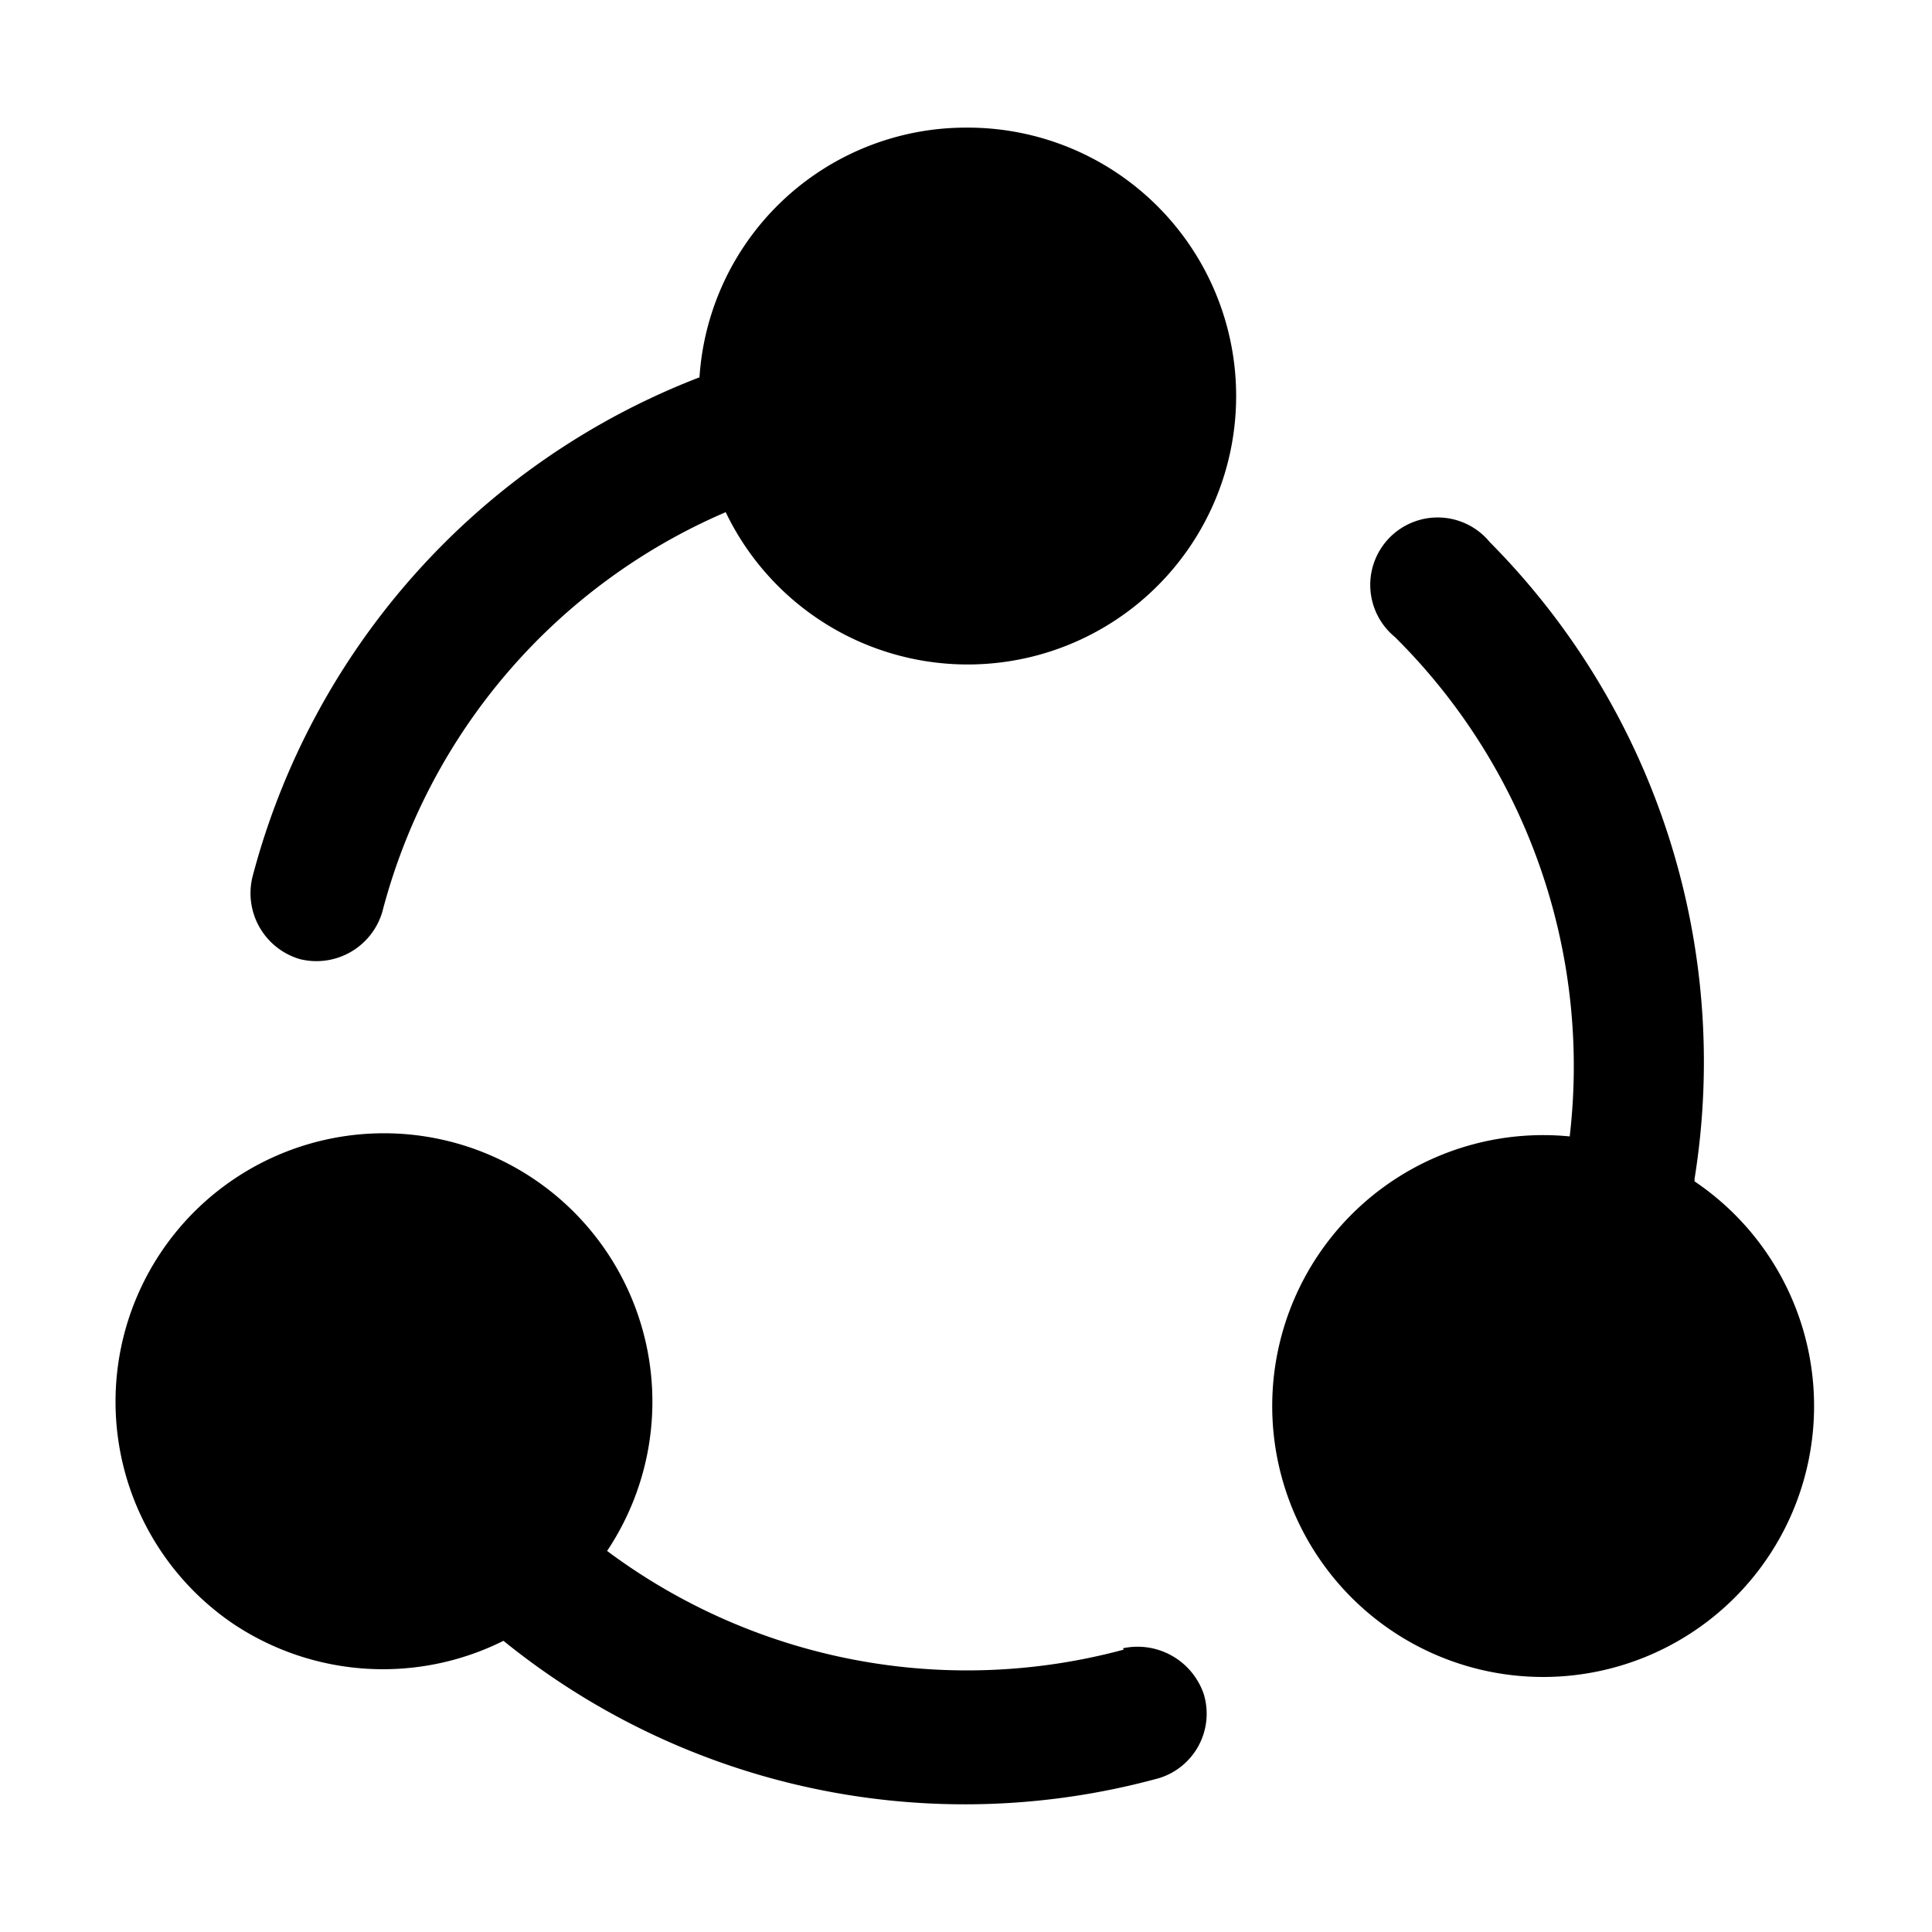 <svg t="1582423220464" class="icon" viewBox="0 0 1037 1024" version="1.1" xmlns="http://www.w3.org/2000/svg" p-id="3210" width="128" height="128"><path d="M603.296 878.903a323.008 323.008 0 0 1-277.438-52.942 144.08 144.08 0 1 0-201.042 38.869 144.75 144.75 0 0 0 145.42 9.382 393.372 393.372 0 0 0 351.824 73.715 36.188 36.188 0 0 0 24.125-44.9 37.528 37.528 0 0 0-43.56-24.795zM518.188 62.001a143.41 143.41 0 0 0-142.74 134.028 394.713 394.713 0 0 0-239.91 268.057 36.858 36.858 0 0 0 25.465 44.229 36.858 36.858 0 0 0 44.23-25.465A321.667 321.667 0 0 1 389.52 268.405 144.08 144.08 0 1 0 518.858 62zM909.55 626.26a396.053 396.053 0 0 0-109.903-341.772 36.188 36.188 0 1 0-50.93 50.93 324.348 324.348 0 0 1 93.82 268.057A145.42 145.42 0 1 0 909.55 627.6z" p-id="3211"></path></svg>